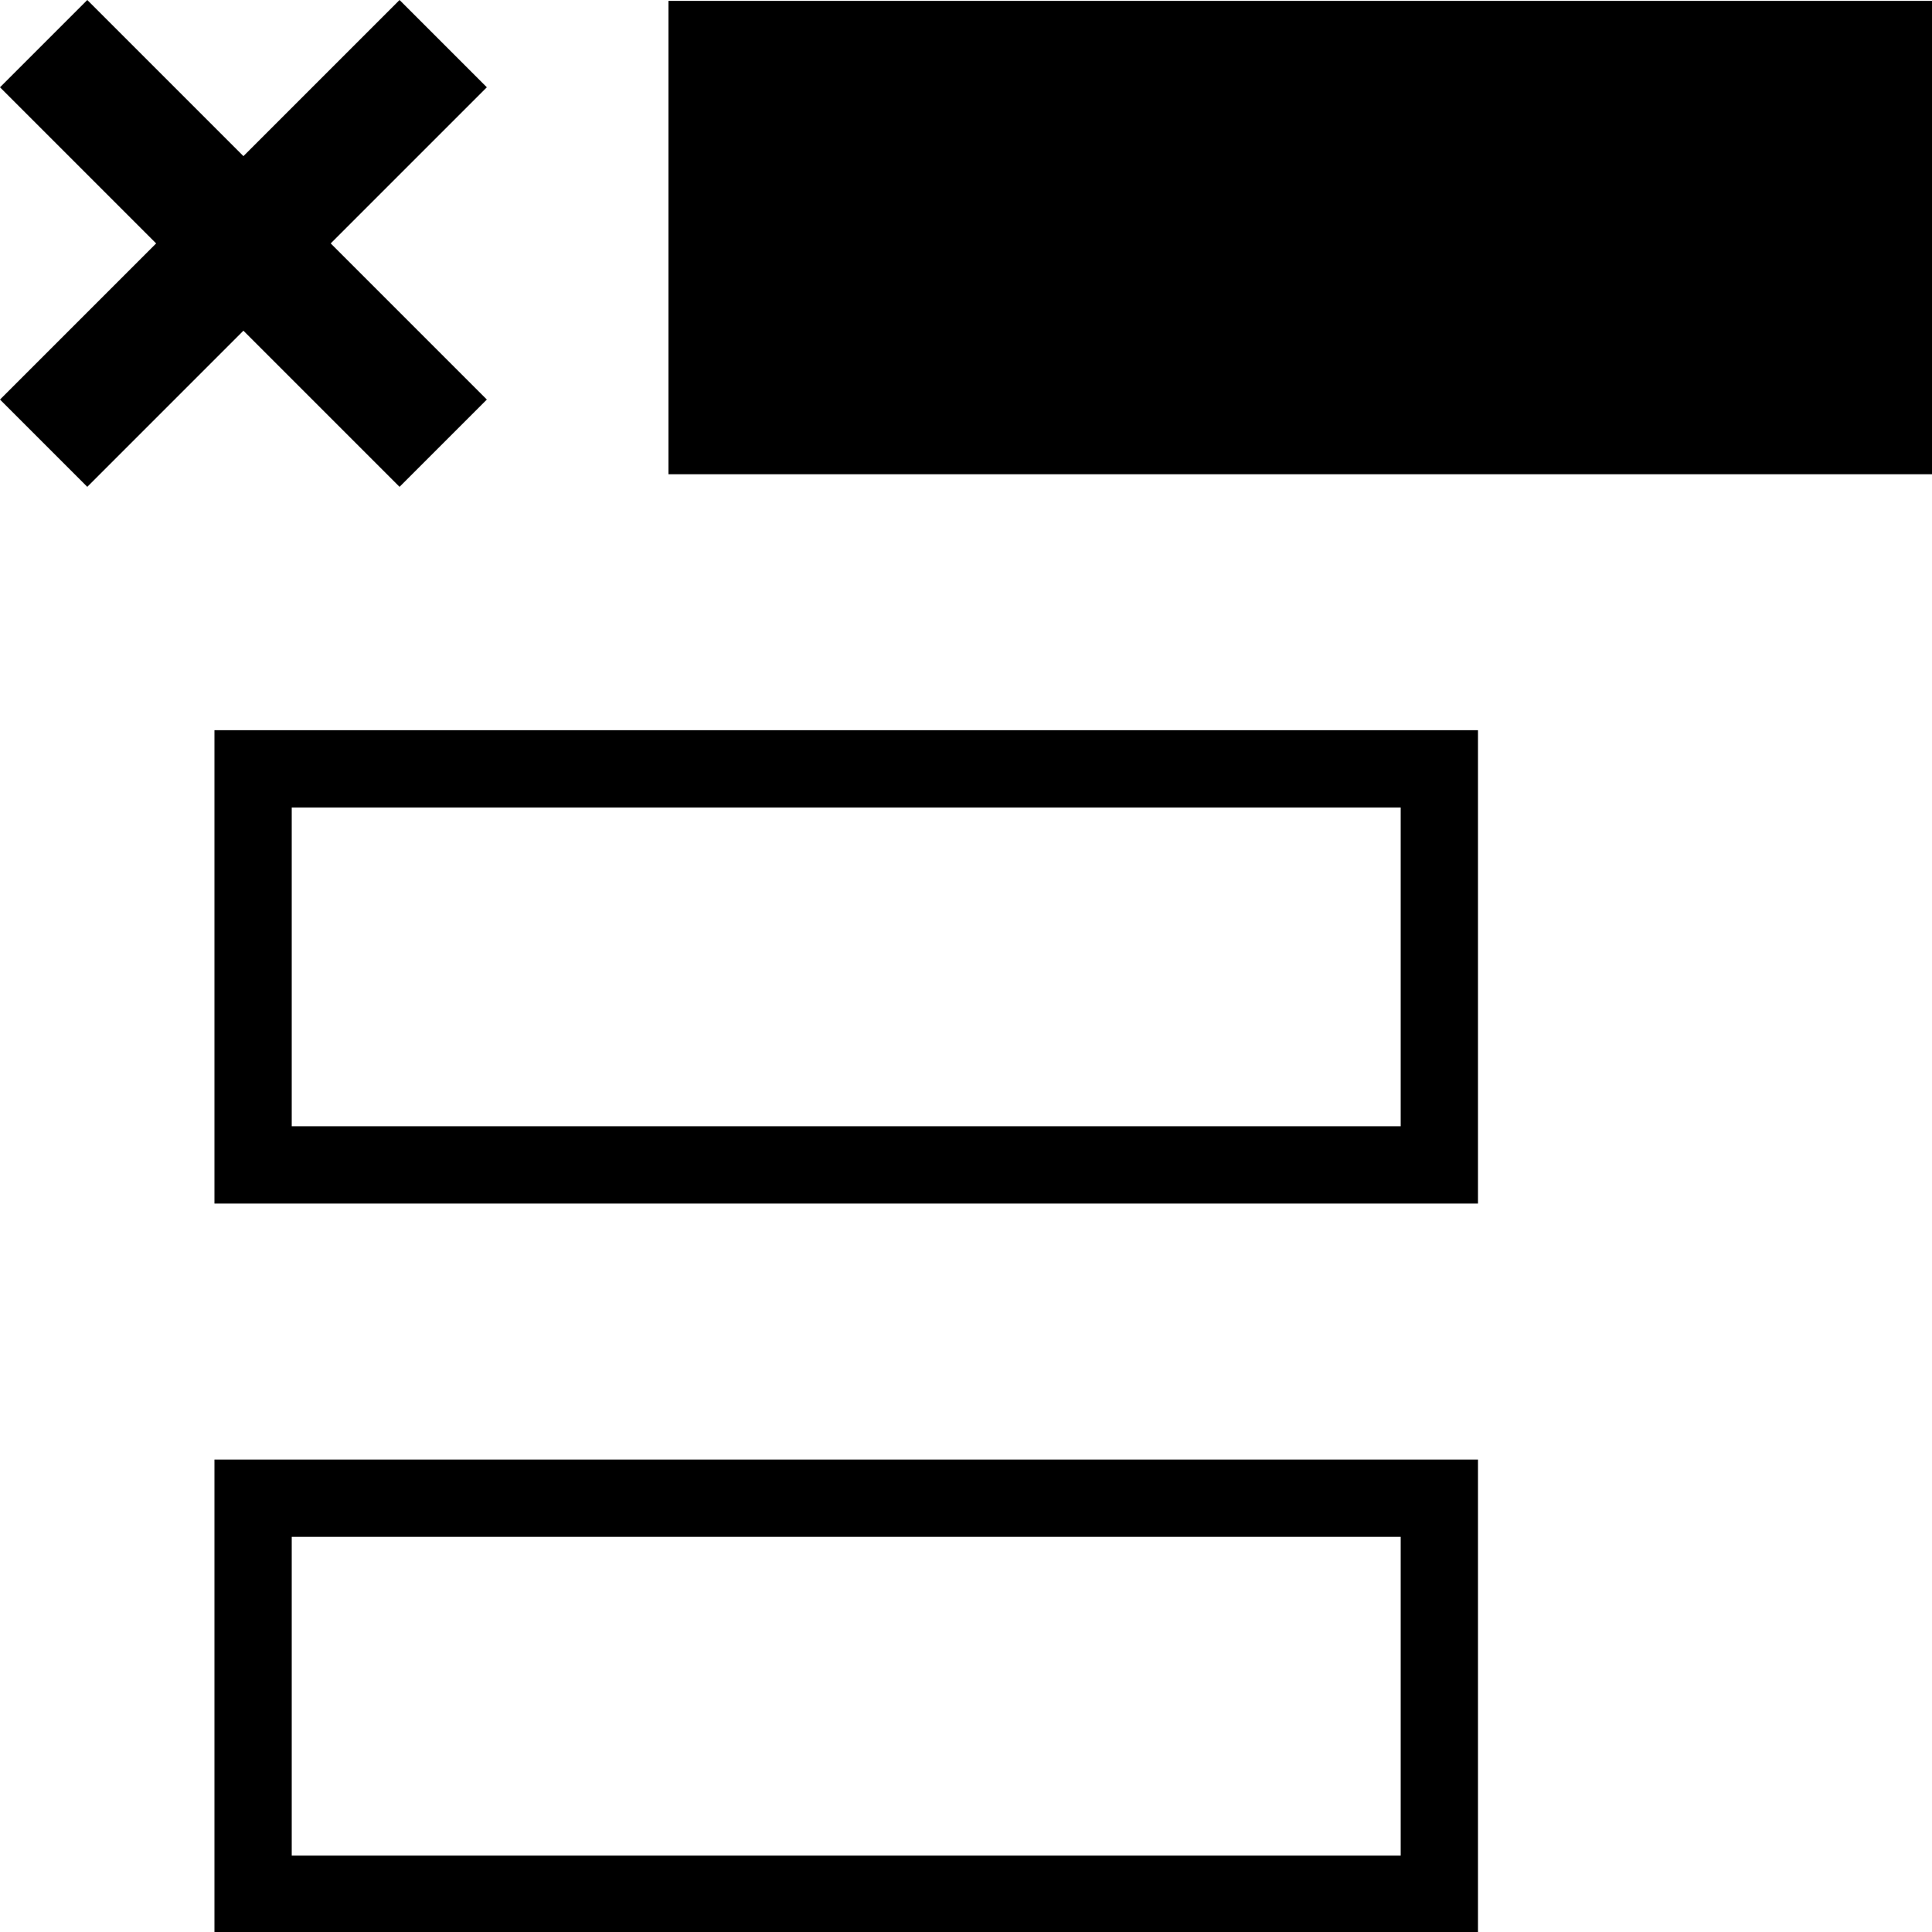 <?xml version="1.0" encoding="utf-8"?>
<!-- Generator: Adobe Illustrator 14.0.0, SVG Export Plug-In . SVG Version: 6.00 Build 43363)  -->
<!DOCTYPE svg PUBLIC "-//W3C//DTD SVG 1.1//EN" "http://www.w3.org/Graphics/SVG/1.1/DTD/svg11.dtd">
<svg version="1.1" id="Layer_1" xmlns="http://www.w3.org/2000/svg" xmlns:xlink="http://www.w3.org/1999/xlink" x="0px" y="0px"
	 width="500px" height="500px" viewBox="0 0 500 500" enable-background="new 0 0 500 500" xml:space="preserve">
<path d="M173,0.23v122.5h327V0.23H173z M362.5,397.73v82.5h-287v-82.5H362.5 M382.5,377.73h-327v122.5h327V377.73L382.5,377.73z
	 M362.5,208.98v82.5h-287v-82.5H362.5 M382.5,188.98h-327v122.5h327V188.98L382.5,188.98z M103.404,125.992l22.588-22.588
	L85.585,62.996l40.407-40.408L103.404,0L62.996,40.407L22.588,0L0,22.588l40.408,40.408L0,103.403l22.588,22.588l40.408-40.408
	L103.404,125.992z"/>
</svg>
